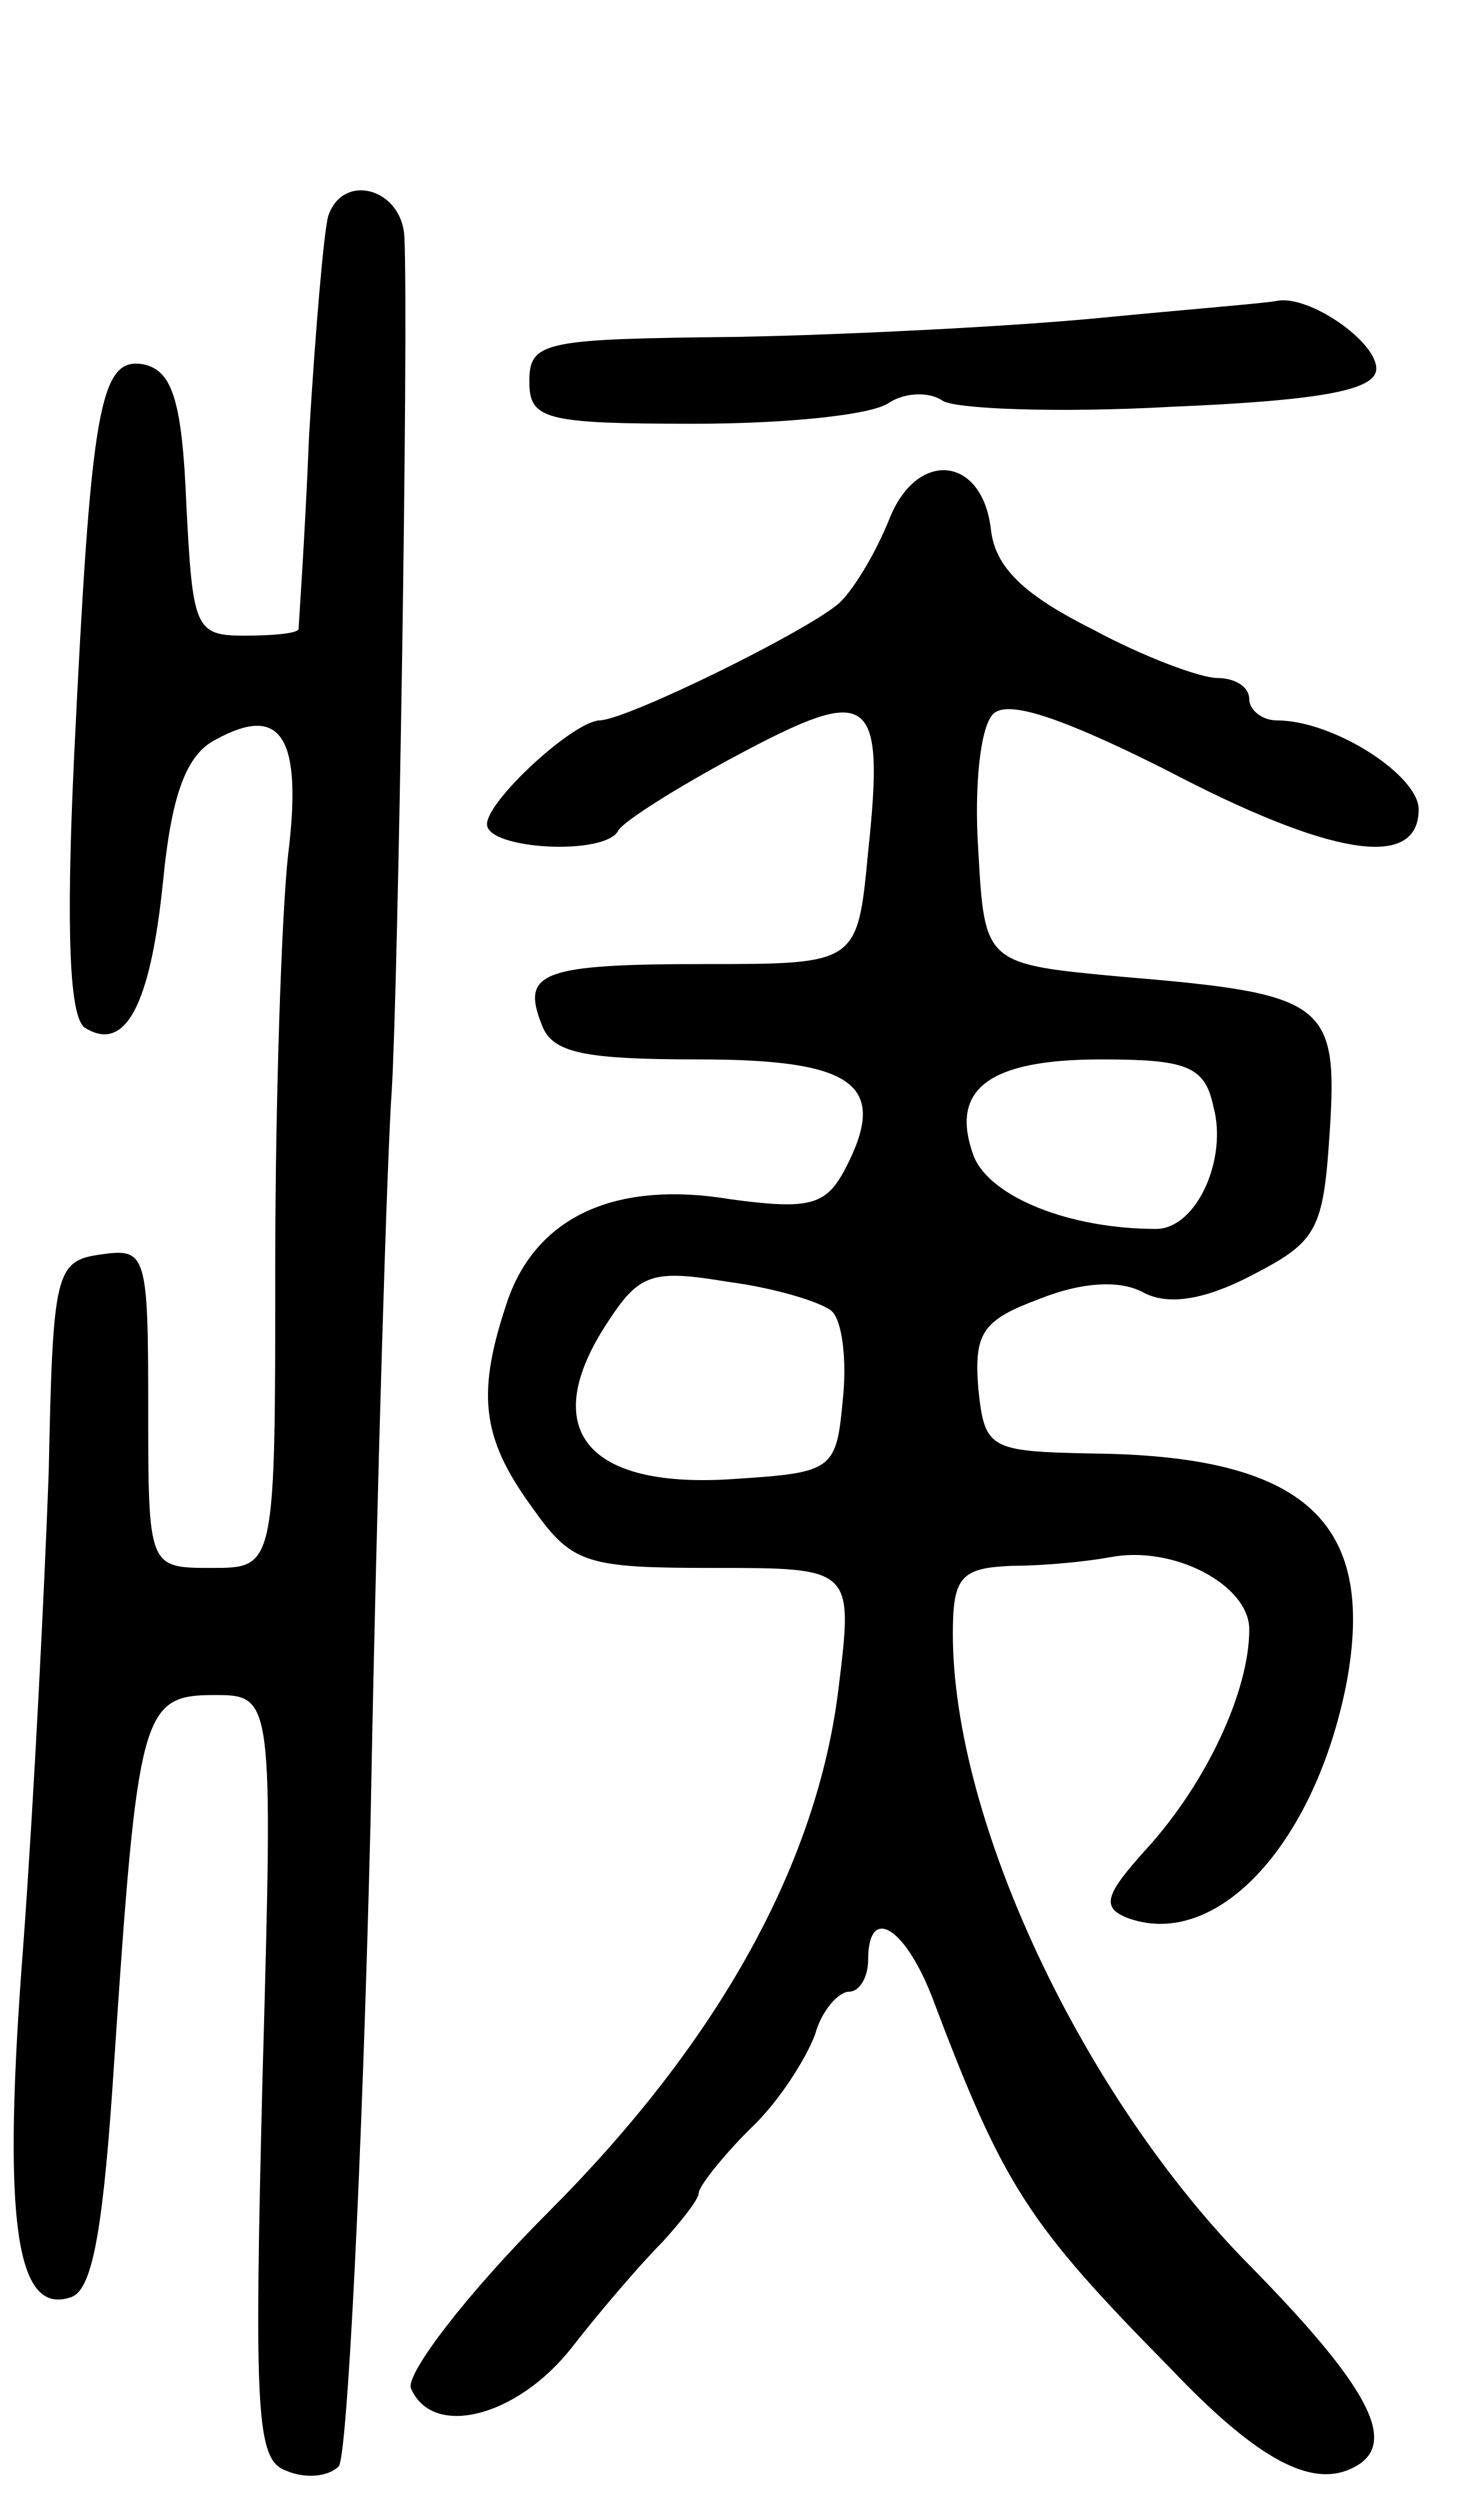 <svg version="1.0" xmlns="http://www.w3.org/2000/svg"
 width="69pt" height="118pt" viewBox="0 0 69 118"
 preserveAspectRatio="xMidYMid meet">
<g transform="translate(0,118) scale(0.1,-0.1)"
fill="#000000" stroke="none">
<path d="M155 1078 c-2 -7 -6 -53 -9 -103 -2 -49 -5 -91 -5 -92 -1 -2 -12 -3
-26 -3 -23 0 -24 4 -27 62 -2 50 -7 63 -20 66 -21 4 -25 -20 -33 -185 -4 -85
-2 -123 5 -128 19 -12 31 10 37 69 4 41 11 60 25 67 31 17 41 1 34 -55 -3 -28
-6 -115 -6 -193 0 -143 0 -143 -30 -143 -30 0 -30 0 -30 76 0 72 -1 75 -22 72
-22 -3 -23 -8 -25 -103 -2 -55 -7 -155 -12 -223 -10 -129 -4 -176 23 -166 10
4 15 34 20 112 11 164 13 172 47 172 28 0 28 0 23 -180 -4 -159 -3 -181 11
-186 9 -4 20 -3 25 2 4 5 11 142 15 304 3 162 8 318 10 345 3 48 8 357 6 403
-1 23 -29 31 -36 10z"/>
<path d="M520 1030 c-41 -4 -119 -8 -172 -9 -91 -1 -98 -2 -98 -21 0 -18 7
-20 78 -20 42 0 84 4 92 10 8 5 19 5 25 1 5 -4 54 -6 108 -3 72 3 97 8 97 18
0 13 -32 35 -47 32 -4 -1 -42 -4 -83 -8z"/>
<path d="M420 935 c-6 -15 -16 -32 -23 -39 -12 -12 -101 -56 -114 -56 -13 -1
-53 -38 -53 -49 0 -12 56 -15 62 -3 2 4 27 20 57 36 62 33 69 29 61 -46 -5
-53 -5 -53 -77 -53 -78 0 -87 -4 -77 -29 5 -13 20 -16 74 -16 74 0 90 -12 69
-52 -9 -17 -17 -19 -54 -14 -54 9 -91 -8 -105 -47 -15 -44 -13 -65 11 -98 19
-27 25 -29 86 -29 66 0 66 0 59 -57 -10 -82 -56 -166 -137 -247 -39 -39 -67
-76 -65 -83 10 -24 50 -14 76 19 14 18 33 40 43 50 9 10 17 20 17 23 0 3 11
17 24 30 14 13 27 34 31 45 3 11 11 20 16 20 5 0 9 7 9 15 0 26 17 16 30 -17
34 -90 45 -107 113 -176 39 -41 64 -55 83 -48 26 10 14 36 -46 97 -79 80 -140
210 -140 298 0 27 4 31 28 32 15 0 35 2 46 4 30 6 66 -13 66 -34 0 -29 -20
-72 -48 -103 -20 -22 -22 -28 -10 -33 42 -16 89 34 104 111 14 76 -20 107
-120 108 -49 1 -51 2 -54 31 -2 26 2 32 29 42 20 8 38 9 49 3 11 -6 28 -4 51
8 31 16 34 21 37 68 4 61 -2 65 -98 73 -65 6 -65 6 -68 60 -2 30 1 58 7 64 7
7 33 -2 81 -26 78 -41 120 -48 120 -19 0 16 -40 42 -67 42 -7 0 -13 5 -13 10
0 6 -7 10 -15 10 -8 0 -35 10 -59 23 -32 16 -46 29 -48 47 -4 35 -35 38 -48 5z
m153 -277 c7 -25 -8 -58 -27 -58 -41 0 -78 15 -86 34 -12 32 7 46 60 46 40 0
49 -3 53 -22z m-180 -97 c5 -5 7 -24 5 -42 -3 -33 -5 -34 -51 -37 -71 -5 -93
24 -60 74 15 23 21 25 57 19 23 -3 45 -10 49 -14z"/>
</g>
</svg>
